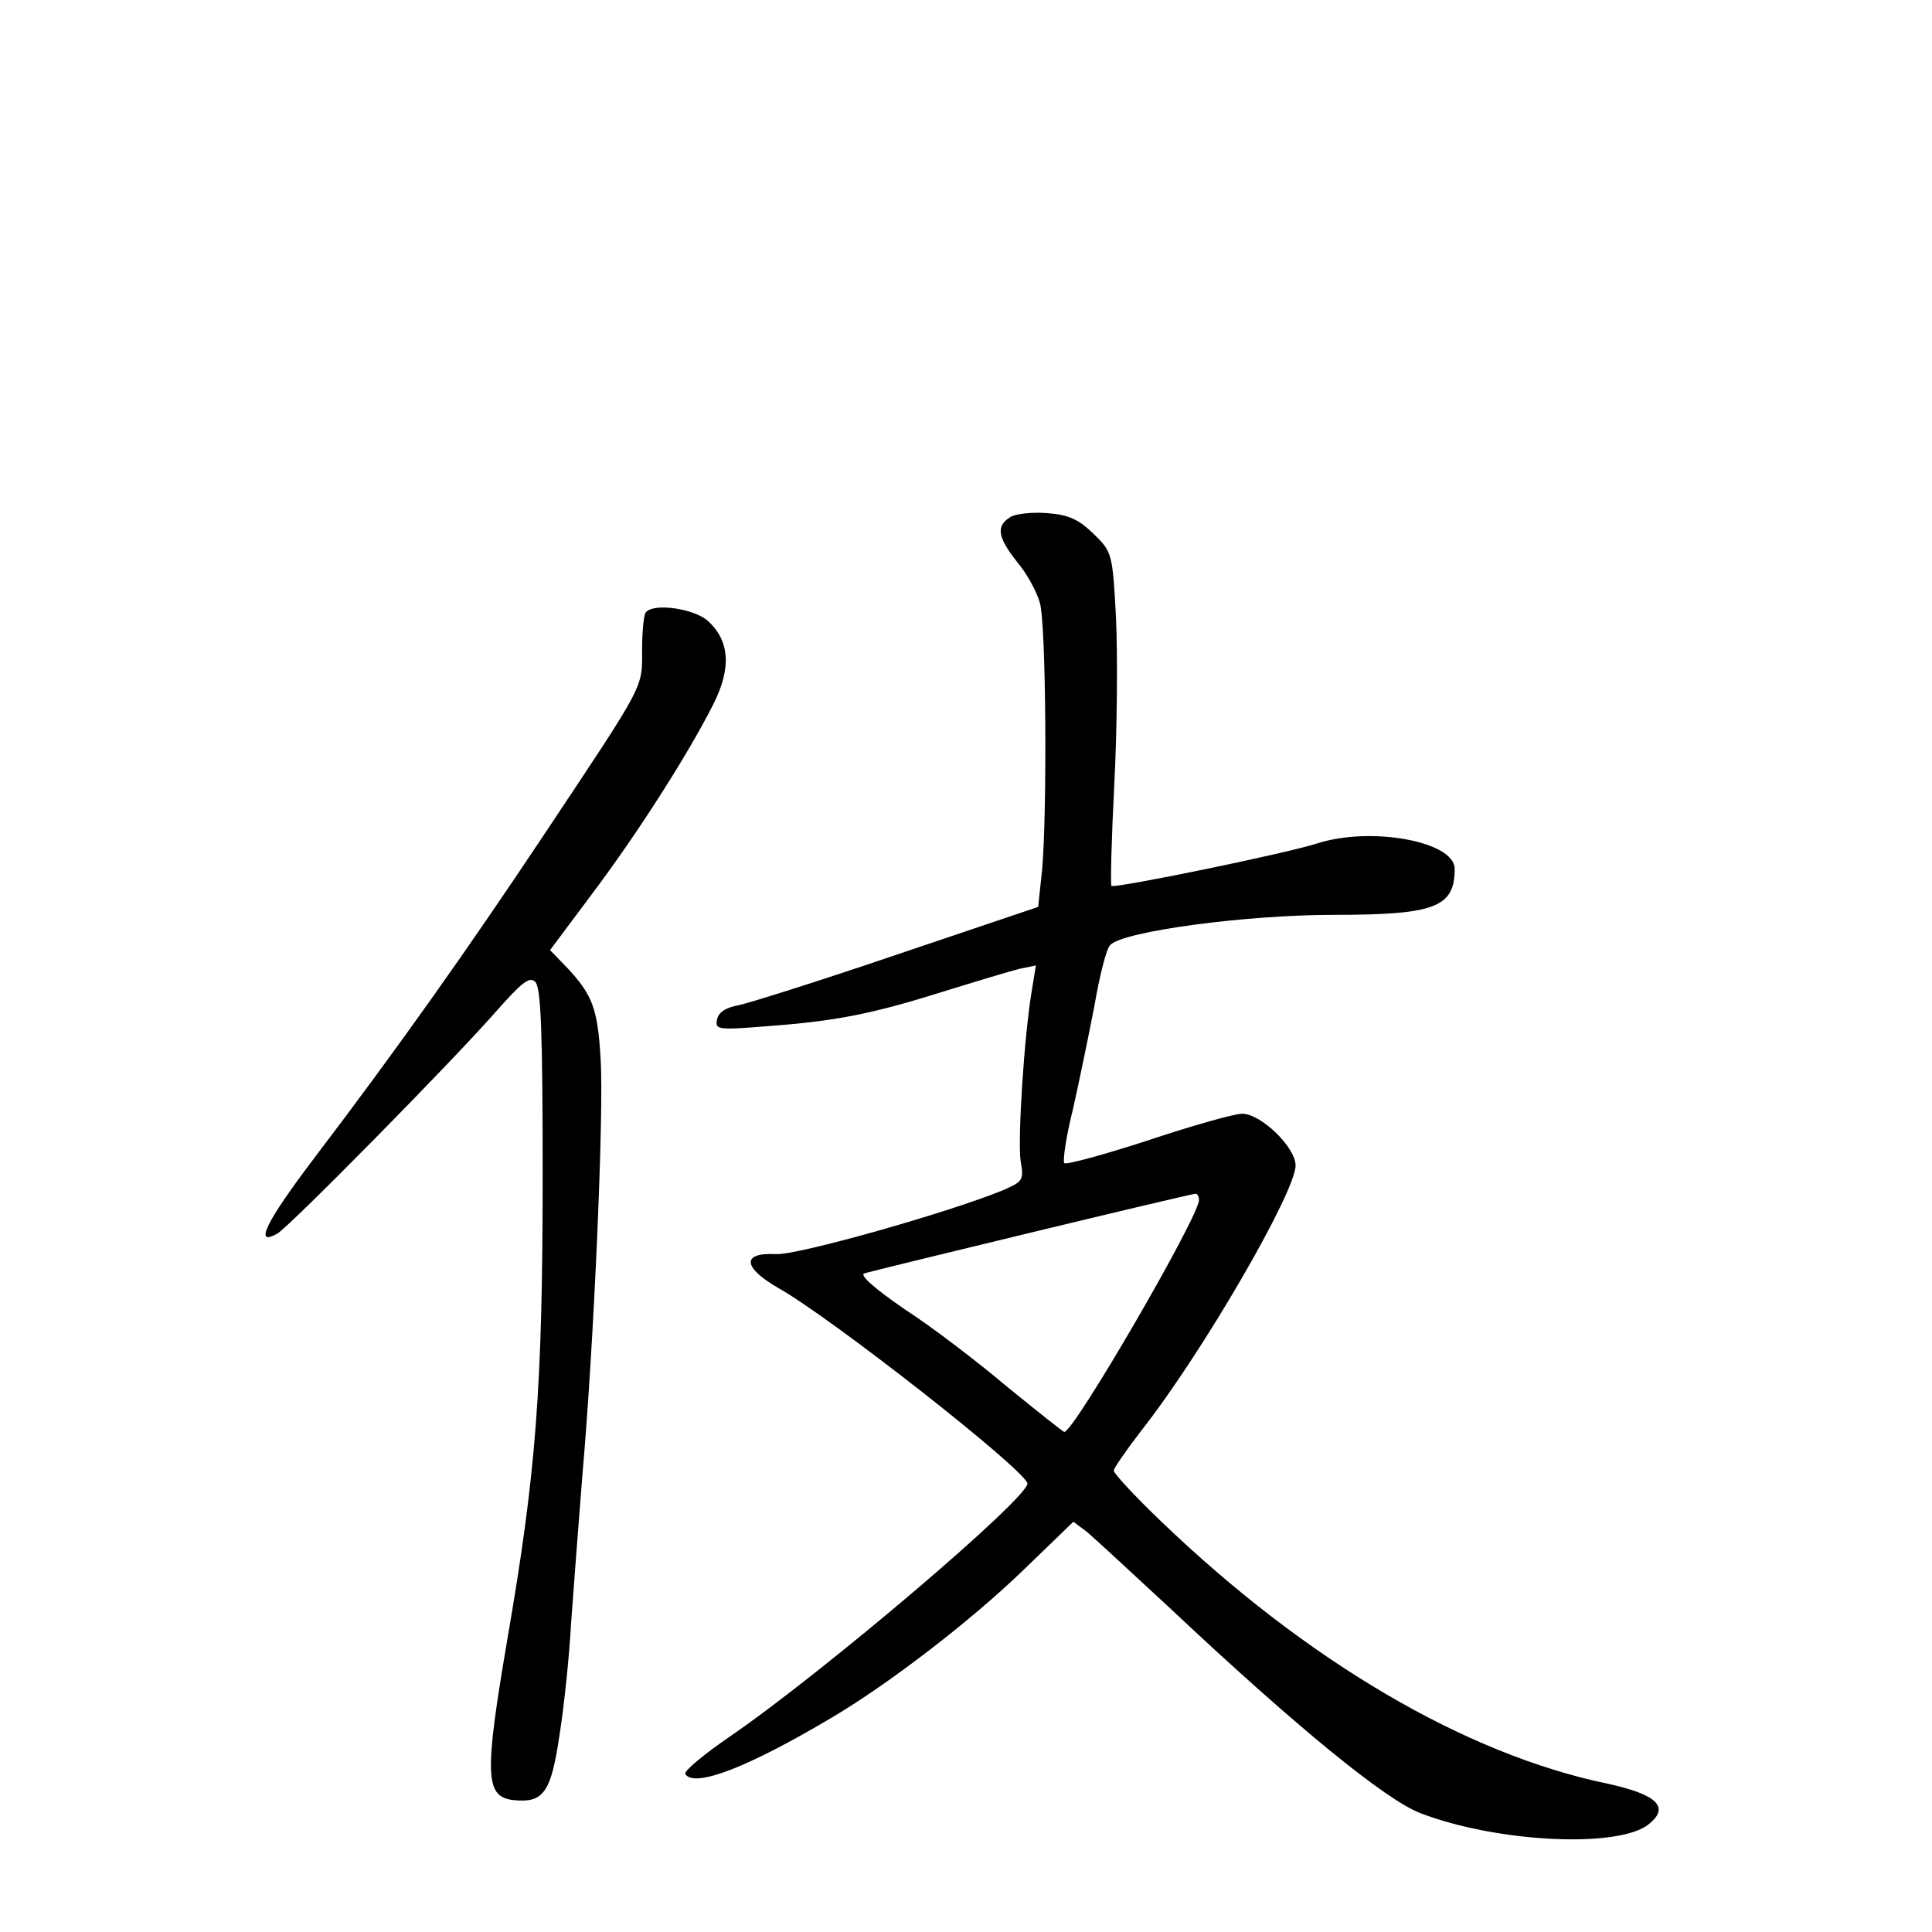 <?xml version="1.0" standalone="no"?>
<!DOCTYPE svg PUBLIC "-//W3C//DTD SVG 20010904//EN"
 "http://www.w3.org/TR/2001/REC-SVG-20010904/DTD/svg10.dtd">
<svg version="1.0" xmlns="http://www.w3.org/2000/svg"
 width="340pt" height="340pt" viewBox="0 0 340 340"
 preserveAspectRatio="xMidYMid meet">
<g transform="translate(0,340) scale(0.1,-0.1)"
fill="#000000" stroke="none">
<path d="M1778 2490 c-26 -16 -22 -36 12 -79 17 -20 35 -53 40 -72 11 -37 13
-366 4 -469 l-7 -66 -246 -83 c-135 -46 -262 -86 -281 -90 -23 -4 -36 -13 -38
-25 -4 -18 1 -19 87 -12 123 9 187 22 311 61 58 18 118 36 134 40 l29 6 -7
-43 c-14 -83 -25 -263 -20 -300 6 -35 5 -37 -32 -53 -92 -38 -363 -115 -399
-112 -61 3 -58 -24 7 -61 93 -53 425 -313 436 -342 8 -21 -361 -335 -525 -447
-45 -31 -80 -60 -77 -65 16 -25 111 12 259 100 101 60 244 170 336 259 l88 85
24 -18 c13 -11 79 -72 148 -136 219 -206 378 -336 439 -359 136 -52 350 -62
402 -19 37 30 14 52 -73 71 -251 52 -531 217 -786 462 -46 44 -83 84 -83 89 0
4 22 36 49 71 107 136 271 419 271 466 0 32 -61 91 -94 91 -14 0 -88 -21 -166
-47 -77 -25 -143 -43 -147 -40 -3 4 3 46 15 94 11 49 28 131 38 183 9 52 21
101 28 107 22 24 239 53 392 53 179 0 214 13 214 81 0 48 -146 75 -241 45 -55
-18 -358 -80 -363 -75 -2 2 0 83 5 179 5 96 6 228 3 292 -6 115 -7 117 -40
149 -26 25 -43 33 -81 36 -26 2 -56 -1 -65 -7z m332 -1202 c0 -29 -220 -408
-237 -408 -2 0 -47 36 -100 79 -52 44 -133 106 -181 137 -51 35 -80 60 -71 63
15 5 569 139 582 140 4 1 7 -4 7 -11z"/>
<path d="M1137 2323 c-4 -3 -7 -33 -7 -66 0 -69 7 -56 -170 -322 -137 -206
-261 -381 -407 -573 -87 -115 -106 -156 -65 -133 21 12 308 303 385 391 46 52
59 62 69 52 10 -10 13 -87 13 -340 0 -377 -12 -526 -62 -816 -41 -241 -40
-279 12 -284 52 -5 65 14 80 117 8 51 17 138 20 194 4 56 13 174 20 262 20
227 38 635 32 731 -5 88 -14 113 -59 161 l-30 31 74 99 c79 105 168 244 213
333 33 65 29 113 -10 148 -25 21 -93 31 -108 15z"/>
</g>
</svg>
